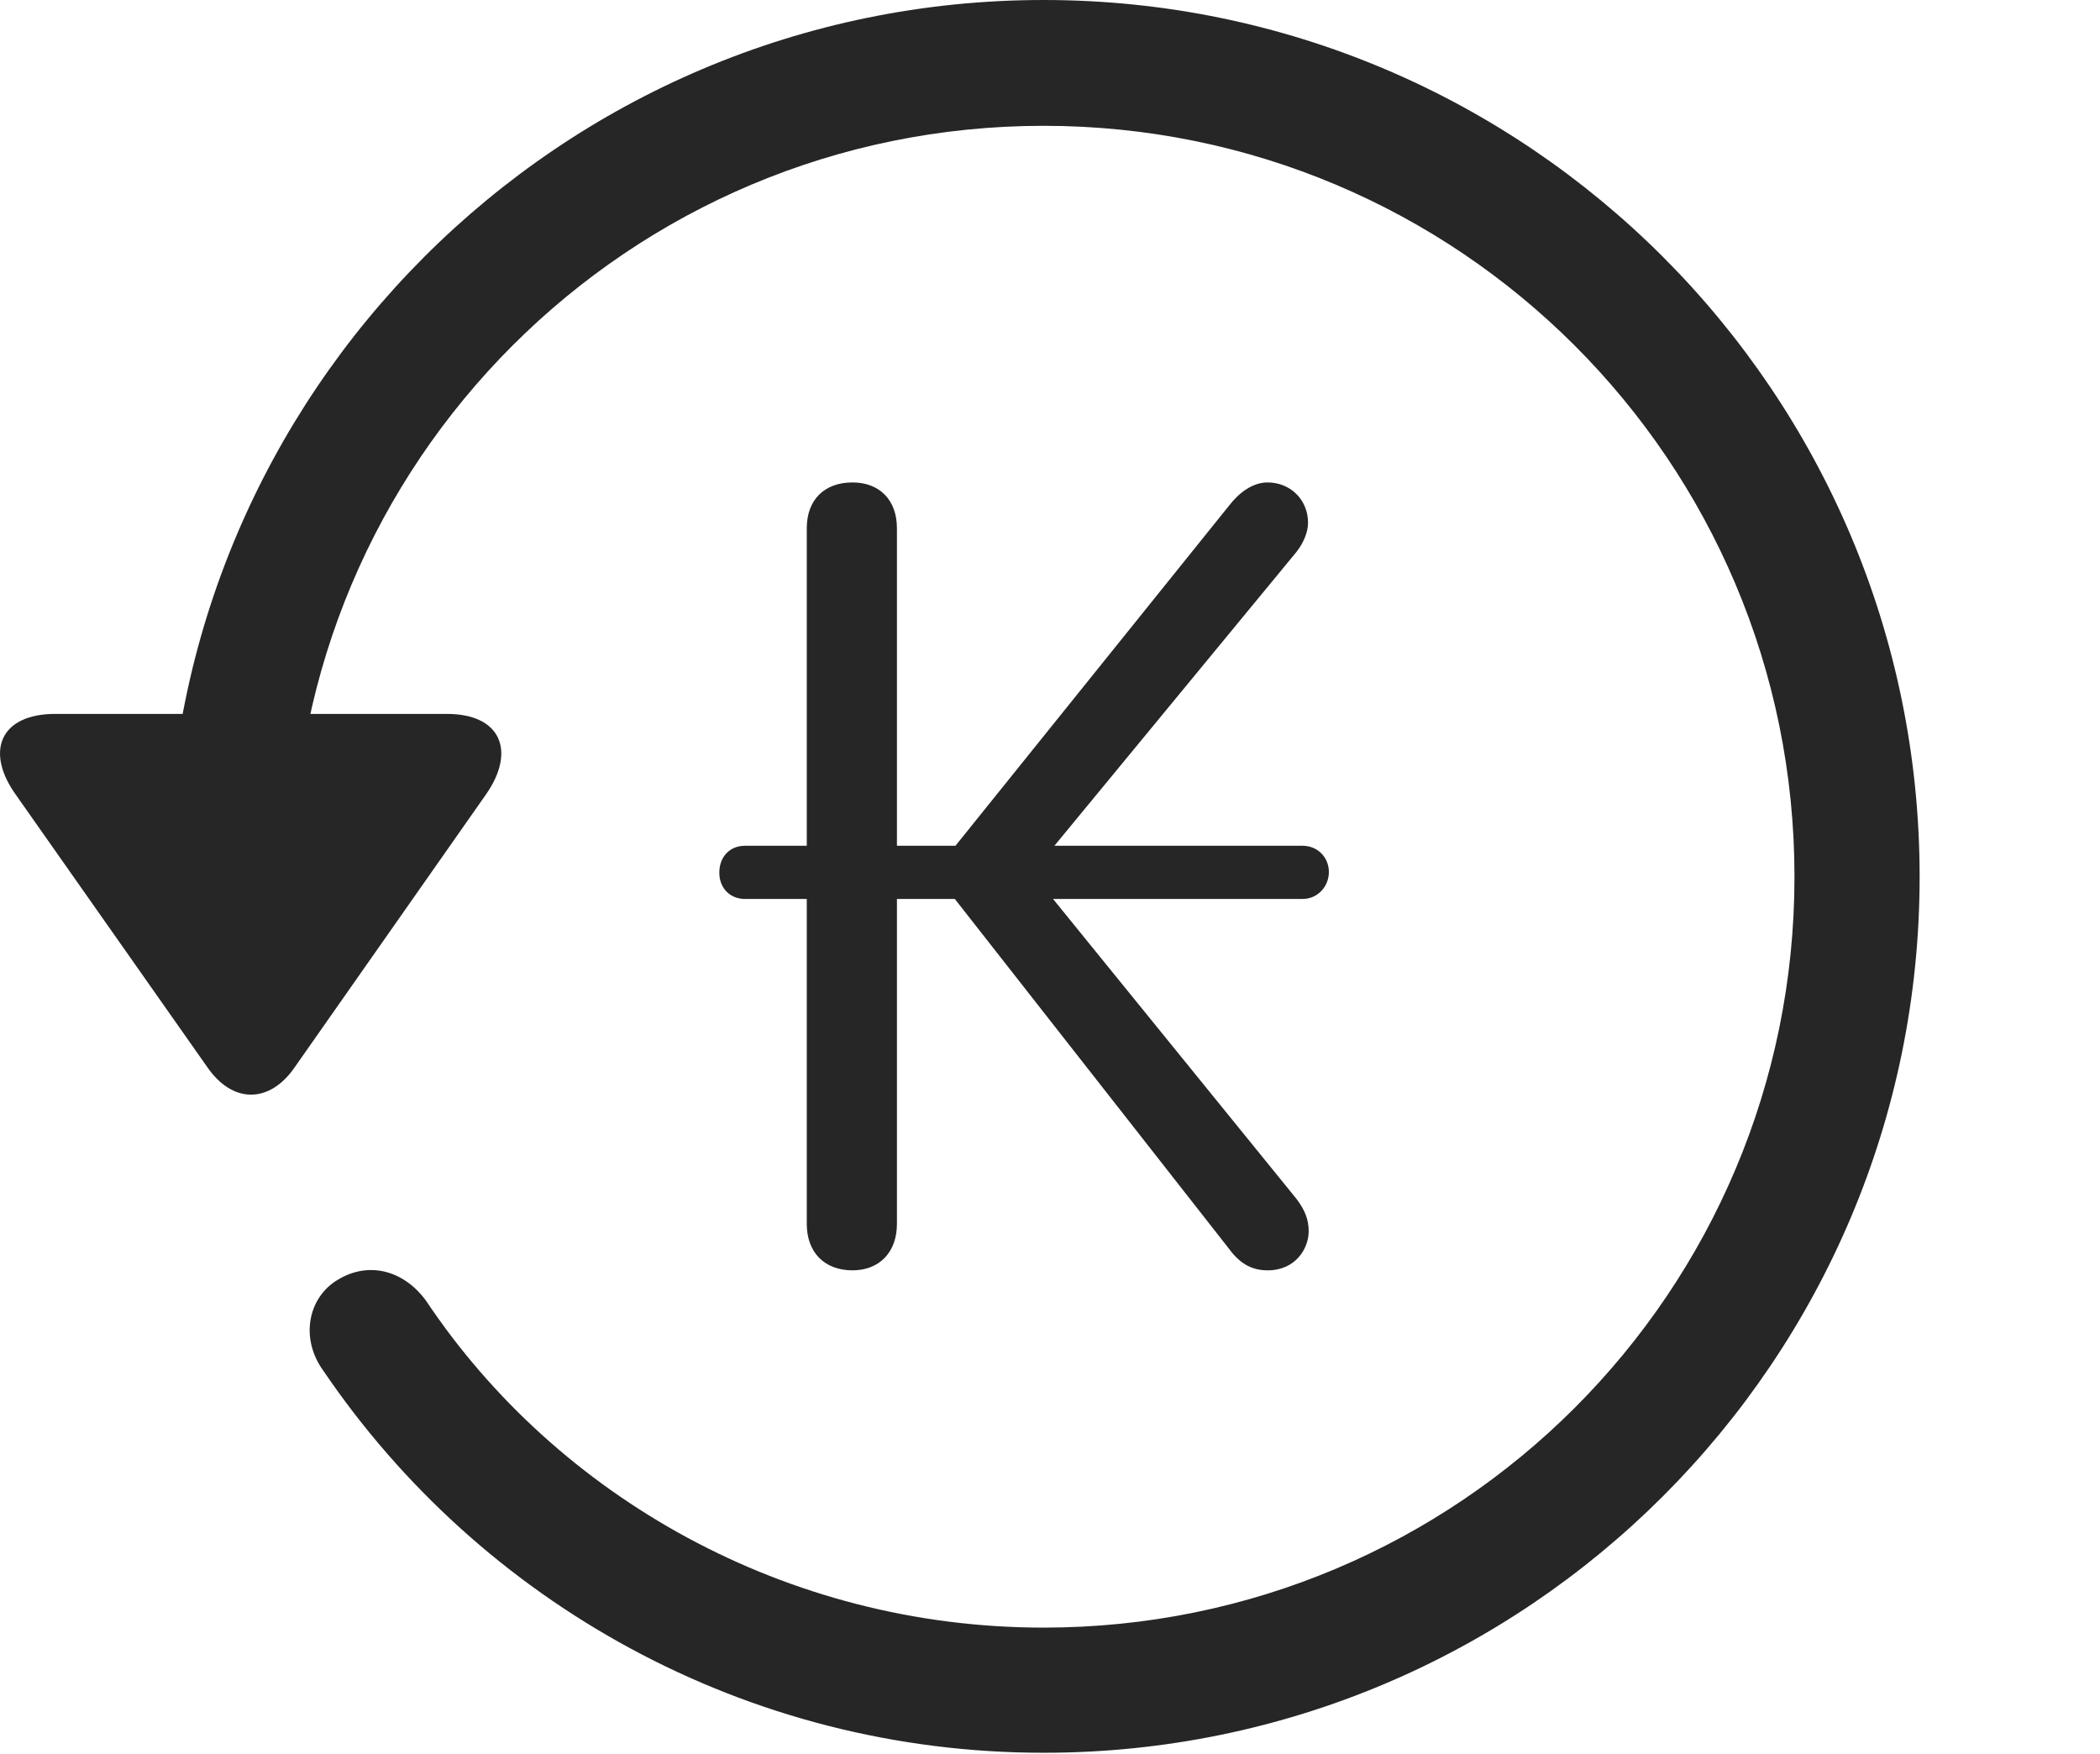 <?xml version="1.0" encoding="UTF-8"?>
<!--Generator: Apple Native CoreSVG 326-->
<!DOCTYPE svg
PUBLIC "-//W3C//DTD SVG 1.1//EN"
       "http://www.w3.org/Graphics/SVG/1.1/DTD/svg11.dtd">
<svg version="1.1" xmlns="http://www.w3.org/2000/svg" xmlns:xlink="http://www.w3.org/1999/xlink" viewBox="0 0 60.961 50.918">
 <g>
  <rect height="50.918" opacity="0" width="60.961" x="0" y="0"/>
  <path d="M30.295 50.879C44.338 50.879 55.725 39.492 55.725 25.449C55.725 11.406 44.338 0 30.295 0C16.252 0 4.865 11.406 4.865 25.449L8.498 25.449C8.498 13.398 18.244 3.652 30.295 3.652C42.346 3.652 52.092 13.398 52.092 25.449C52.092 37.5 42.346 47.246 30.295 47.246C22.834 47.246 16.174 43.457 12.365 37.754C11.721 36.875 10.705 36.602 9.807 37.148C8.947 37.656 8.693 38.848 9.397 39.805C13.947 46.504 21.643 50.879 30.295 50.879ZM1.604 20.723C0.002 20.723-0.447 21.816 0.471 23.086L6.018 30.977C6.76 32.051 7.834 32.031 8.557 30.977L14.104 23.066C14.982 21.816 14.553 20.723 12.971 20.723Z" fill="black" fill-opacity="0.85"/>
  <path d="M24.748 36.875C25.529 36.875 26.037 36.348 26.037 35.527L26.037 26.094L27.717 26.094L35.647 36.211C35.959 36.641 36.291 36.875 36.799 36.875C37.619 36.875 37.99 36.23 37.99 35.742C37.99 35.391 37.873 35.117 37.639 34.805L30.568 26.094L37.815 26.094C38.244 26.094 38.576 25.742 38.576 25.312C38.576 24.883 38.244 24.551 37.815 24.551L30.608 24.551L37.639 16.016C37.853 15.742 37.971 15.43 37.971 15.176C37.971 14.492 37.443 14.004 36.799 14.004C36.35 14.004 35.959 14.316 35.686 14.668L27.736 24.551L26.037 24.551L26.037 15.332C26.037 14.512 25.529 14.004 24.748 14.004C23.928 14.004 23.42 14.512 23.42 15.332L23.42 24.551L21.623 24.551C21.193 24.551 20.881 24.863 20.881 25.332C20.881 25.781 21.193 26.094 21.623 26.094L23.42 26.094L23.42 35.527C23.42 36.348 23.928 36.875 24.748 36.875Z" fill="black" fill-opacity="0.85"/>
 </g>
</svg>
